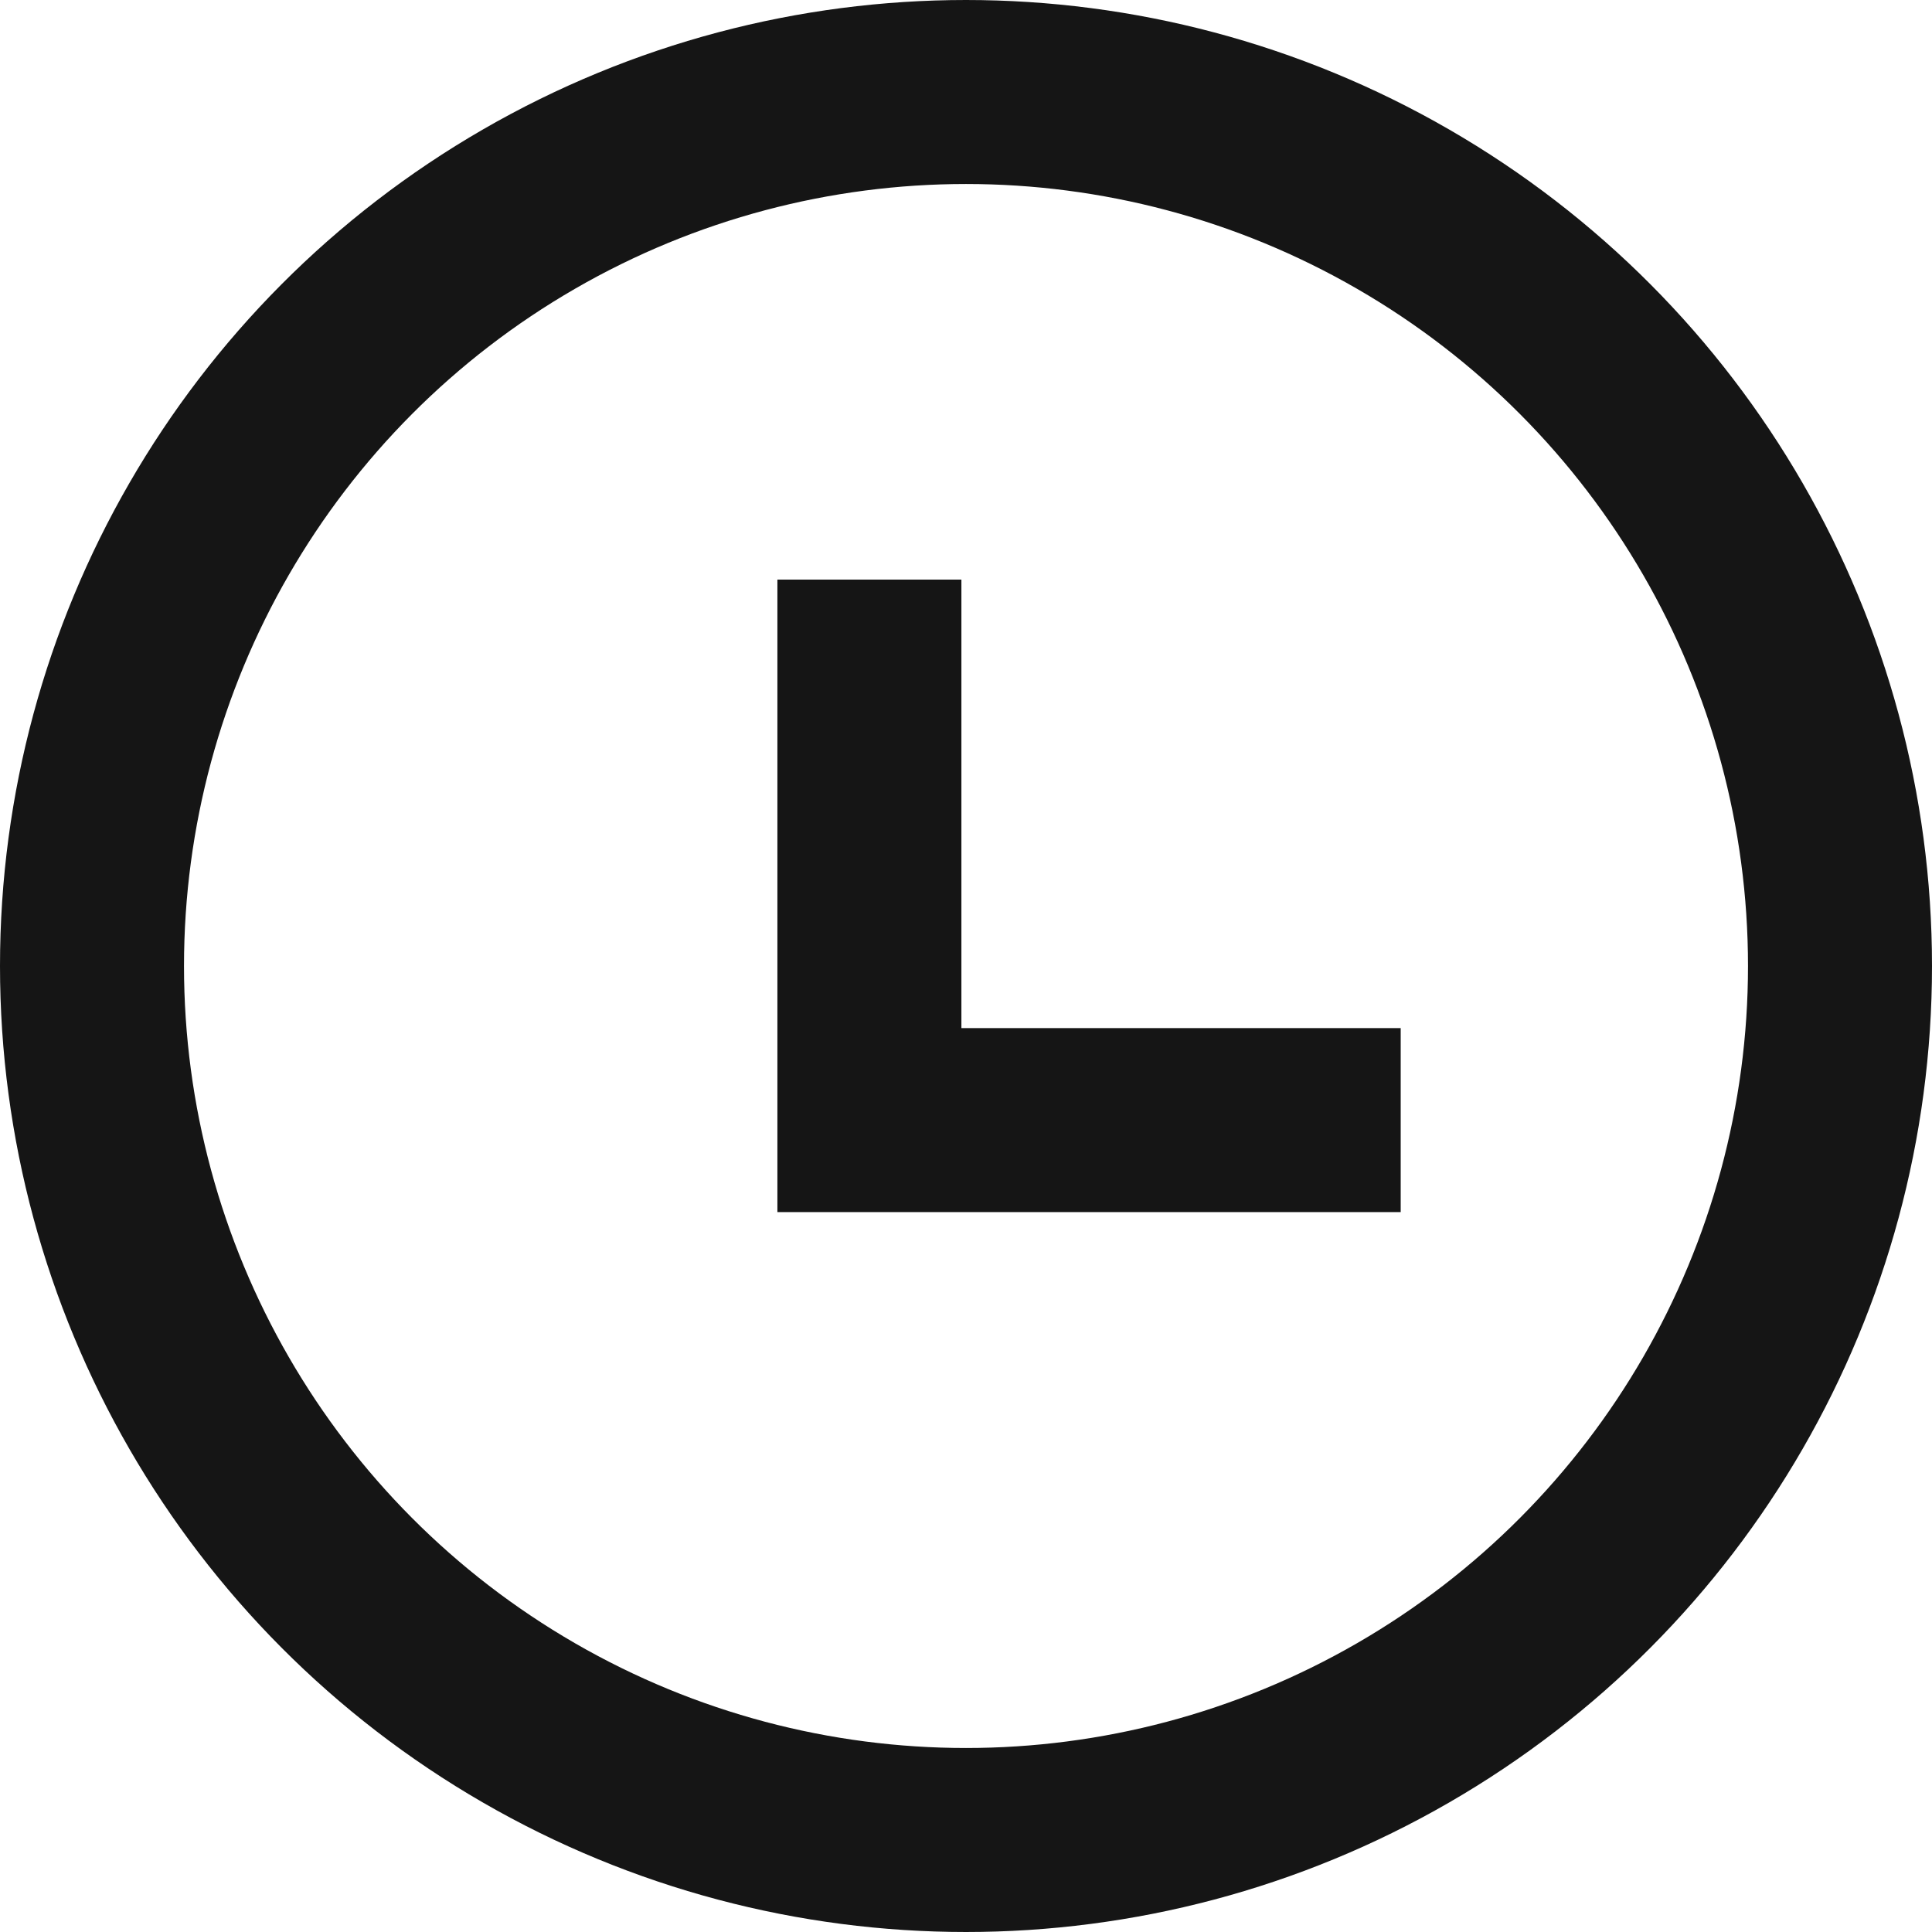<svg width="21" height="21" viewBox="0 0 21 21" fill="none" xmlns="http://www.w3.org/2000/svg">
<circle cx="10.5" cy="10.5" r="9.5" stroke="#151515" stroke-width="2"/>
<path d="M9.45 6.3V12.175H15.225" stroke="#151515" stroke-width="2"/>
</svg>
